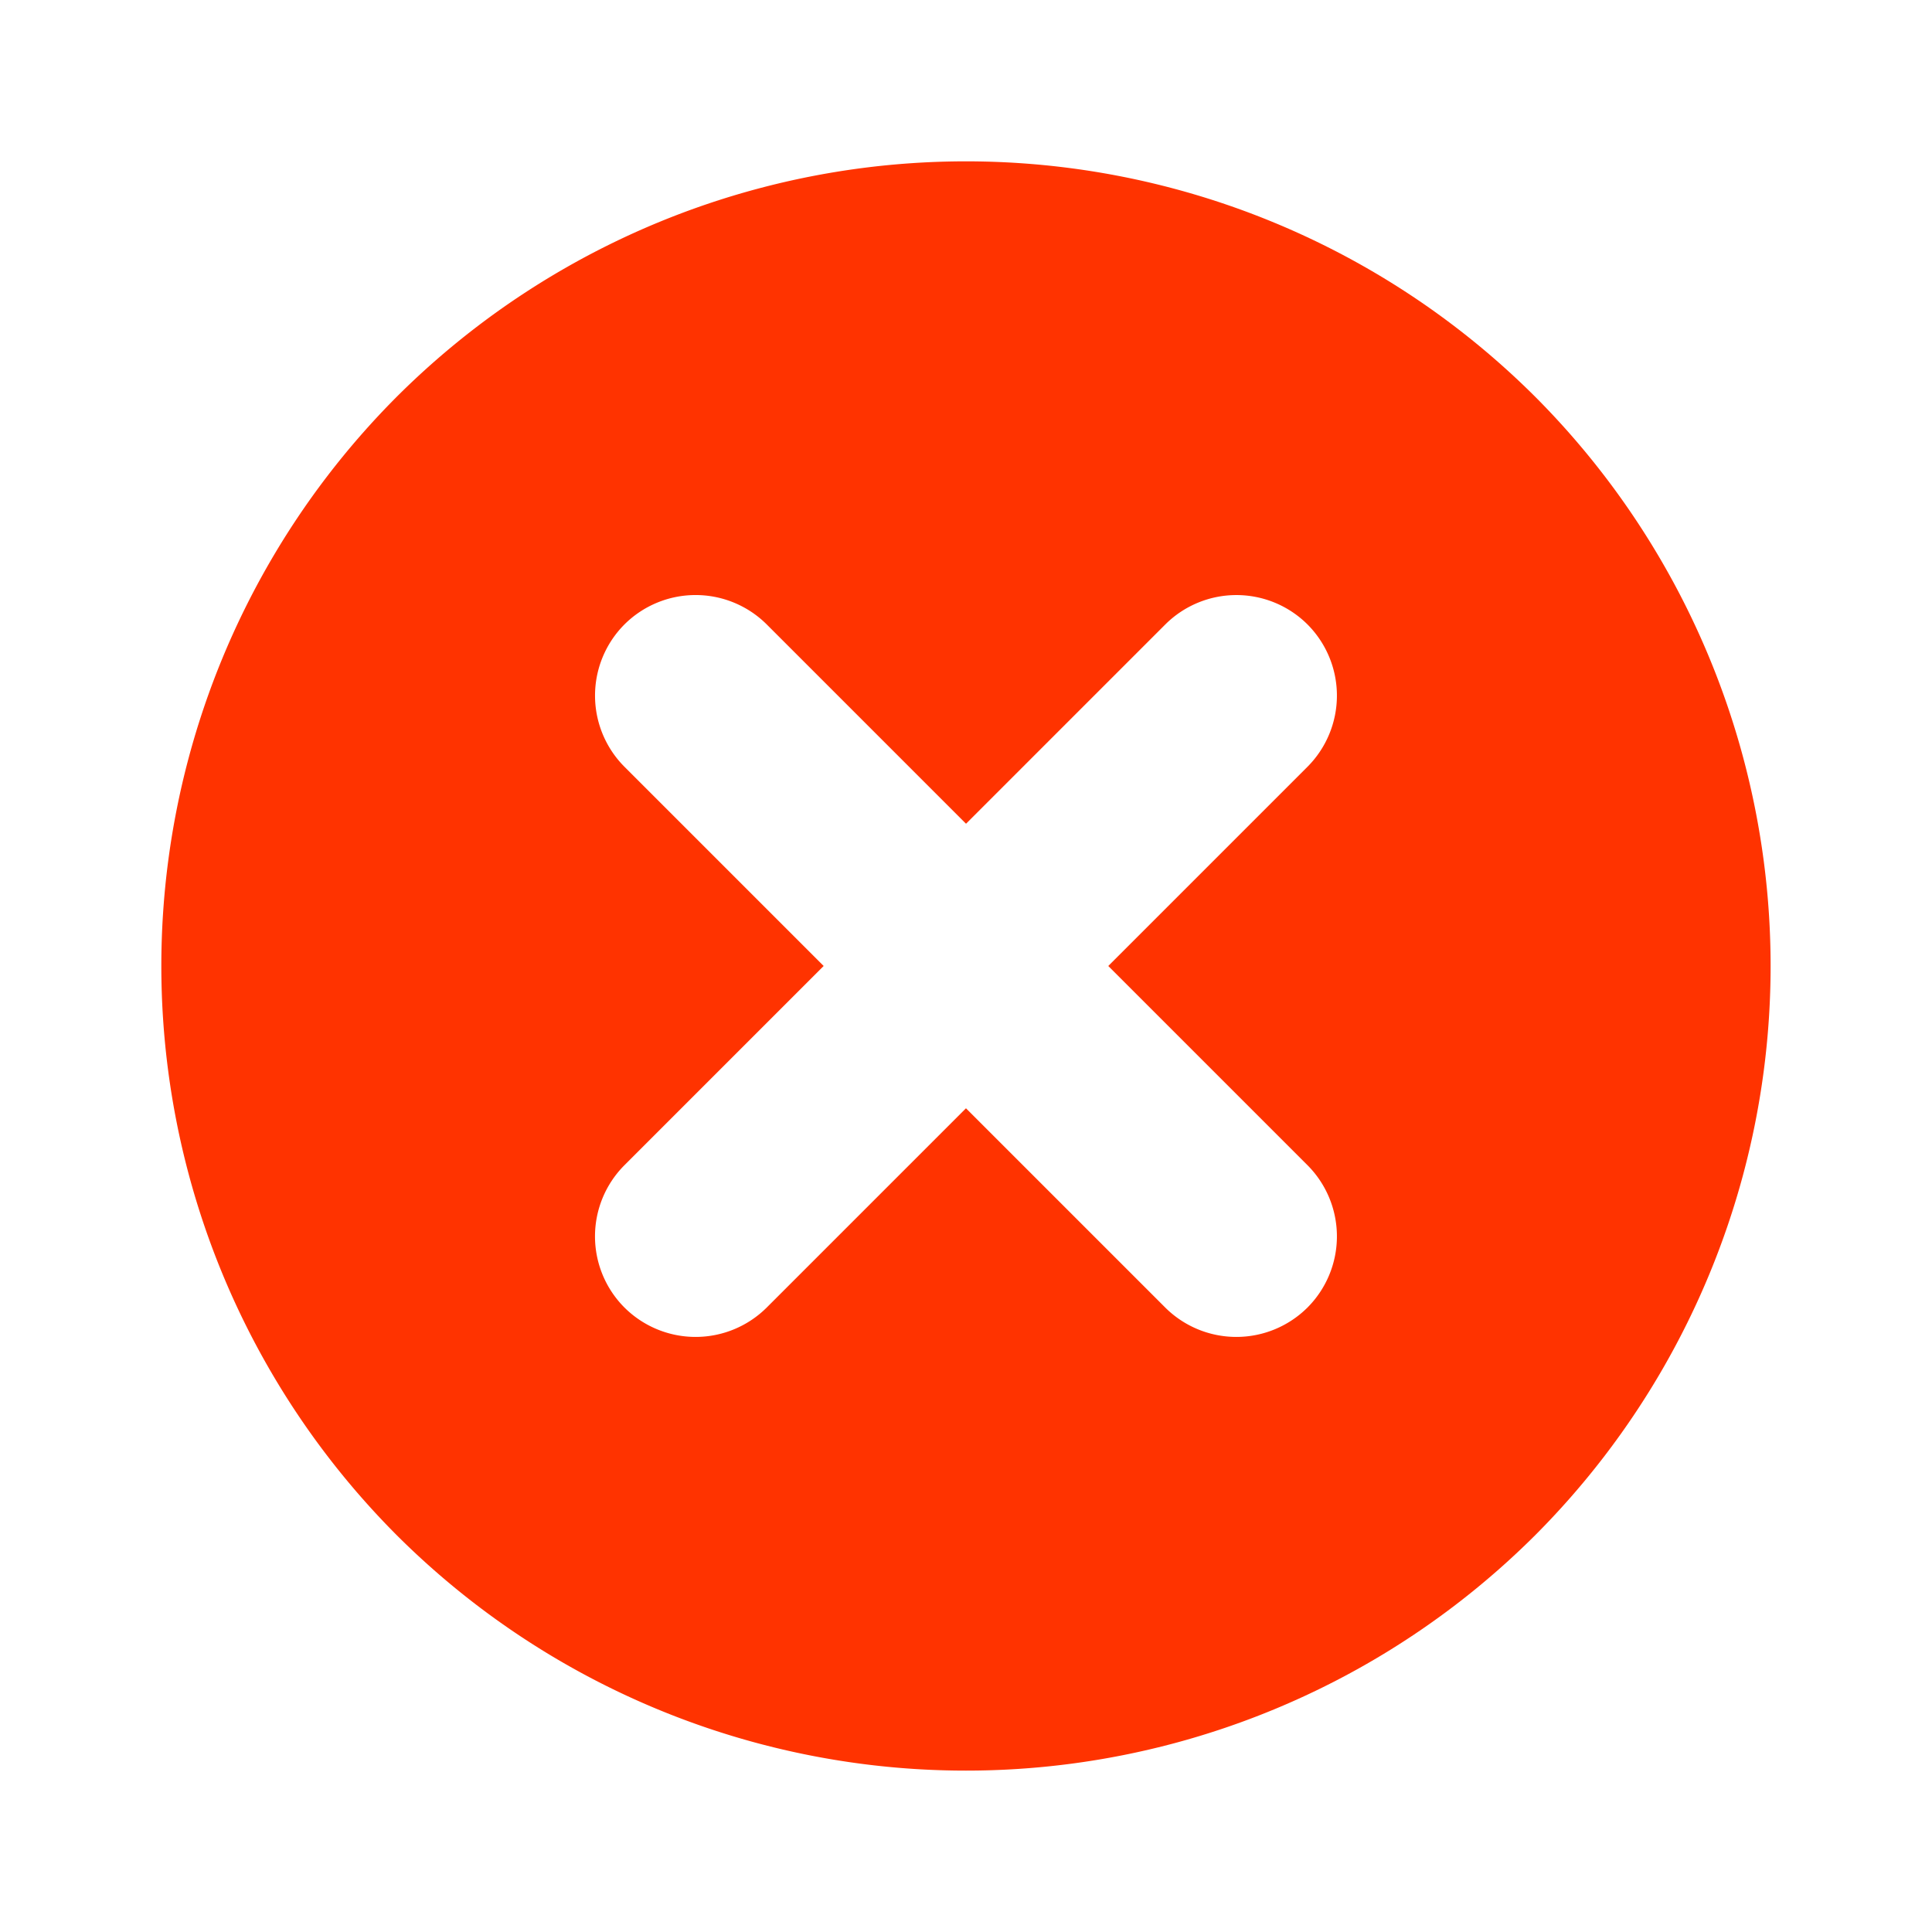 <svg xmlns="http://www.w3.org/2000/svg" xmlns:xlink="http://www.w3.org/1999/xlink" width="24" height="24" viewBox="0 0 24 24"><defs><clipPath id="b"><rect width="24" height="24"/></clipPath></defs><g id="a" clip-path="url(#b)"><path d="M-190,20a10.011,10.011,0,0,1-10-10A10.011,10.011,0,0,1-190,0a10.011,10.011,0,0,1,10,10A10.011,10.011,0,0,1-190,20Zm-4.75-11.25A1.252,1.252,0,0,0-196,10a1.252,1.252,0,0,0,1.25,1.25h3.5v3.5A1.251,1.251,0,0,0-190,16a1.252,1.252,0,0,0,1.25-1.25v-3.5h3.5A1.252,1.252,0,0,0-184,10a1.252,1.252,0,0,0-1.25-1.25h-3.5V5.25A1.252,1.252,0,0,0-190,4a1.251,1.251,0,0,0-1.249,1.25v3.5Z" transform="translate(153.421 139.279) rotate(45)" fill="#f30"/></g></svg>